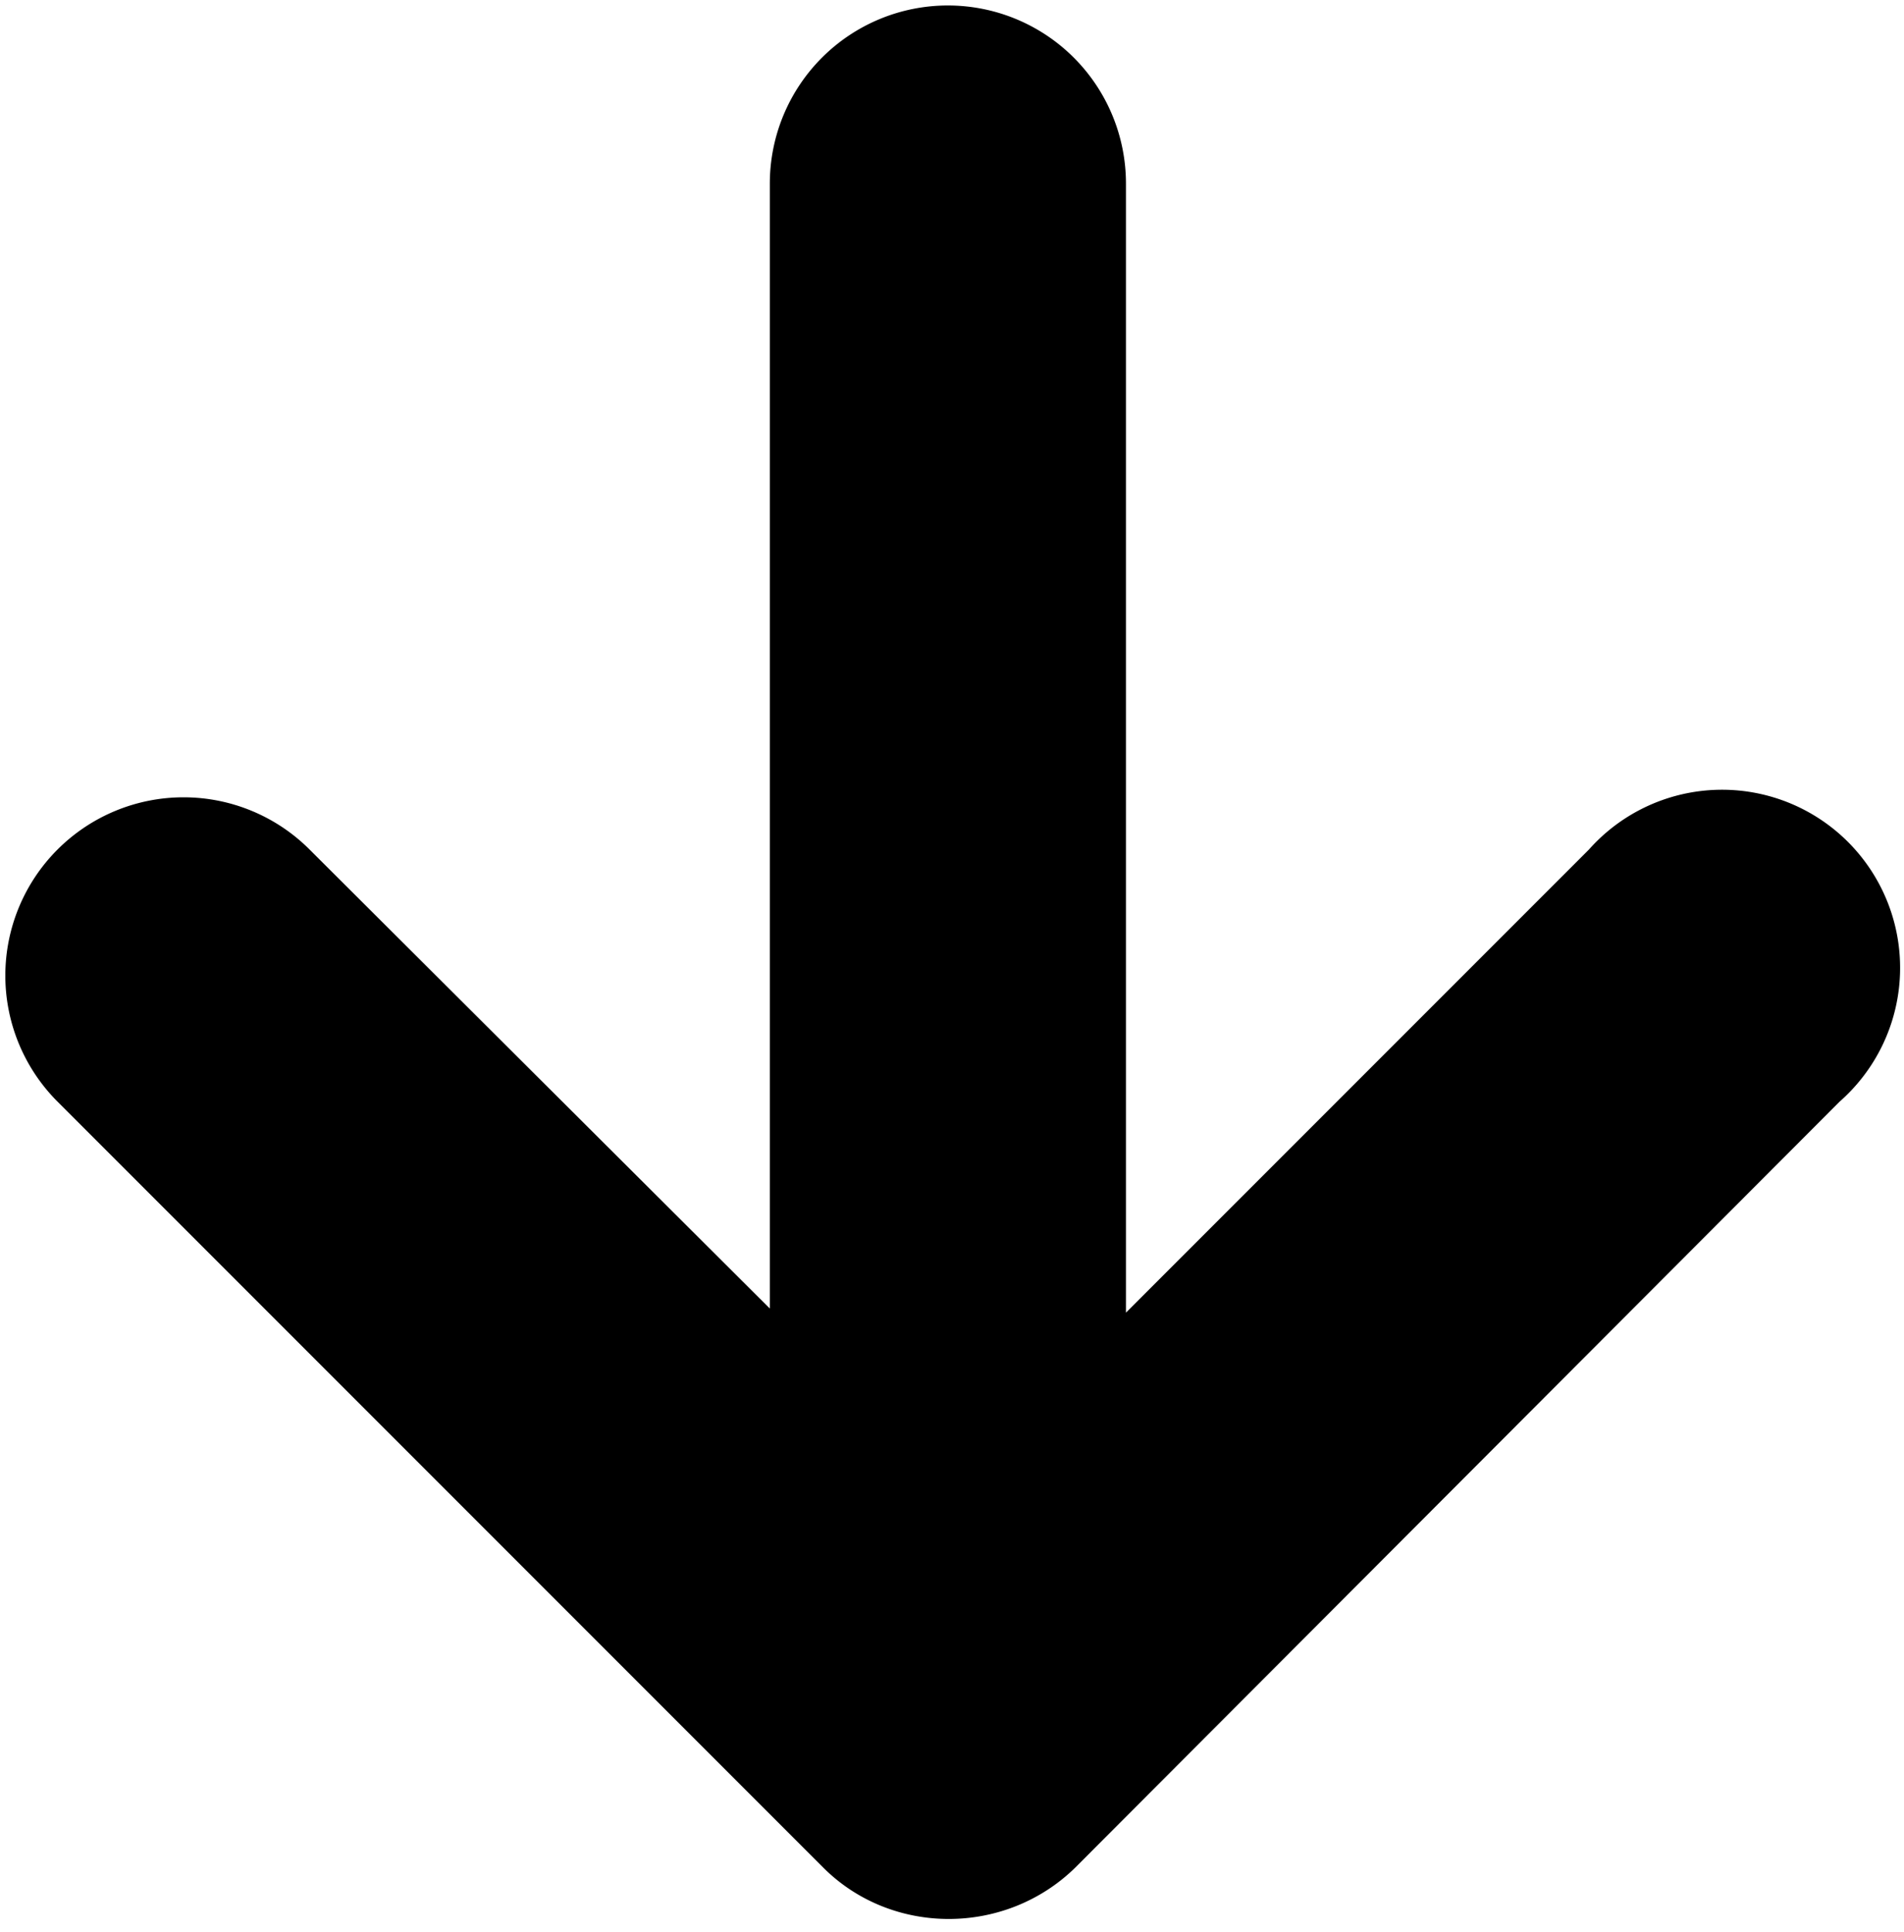 <svg xmlns="http://www.w3.org/2000/svg" viewBox="0 0 139 141"><path fill-rule="evenodd" d="M82.2 95.8V13.4a13 13 0 0 0-26 0v82.1L22.6 62A13 13 0 1 0 4.2 80.4l55.9 55.9c5 5 13.3 5 18.4 0l55.8-55.9A13 13 0 1 0 116 62L82.2 95.8z"/></svg>